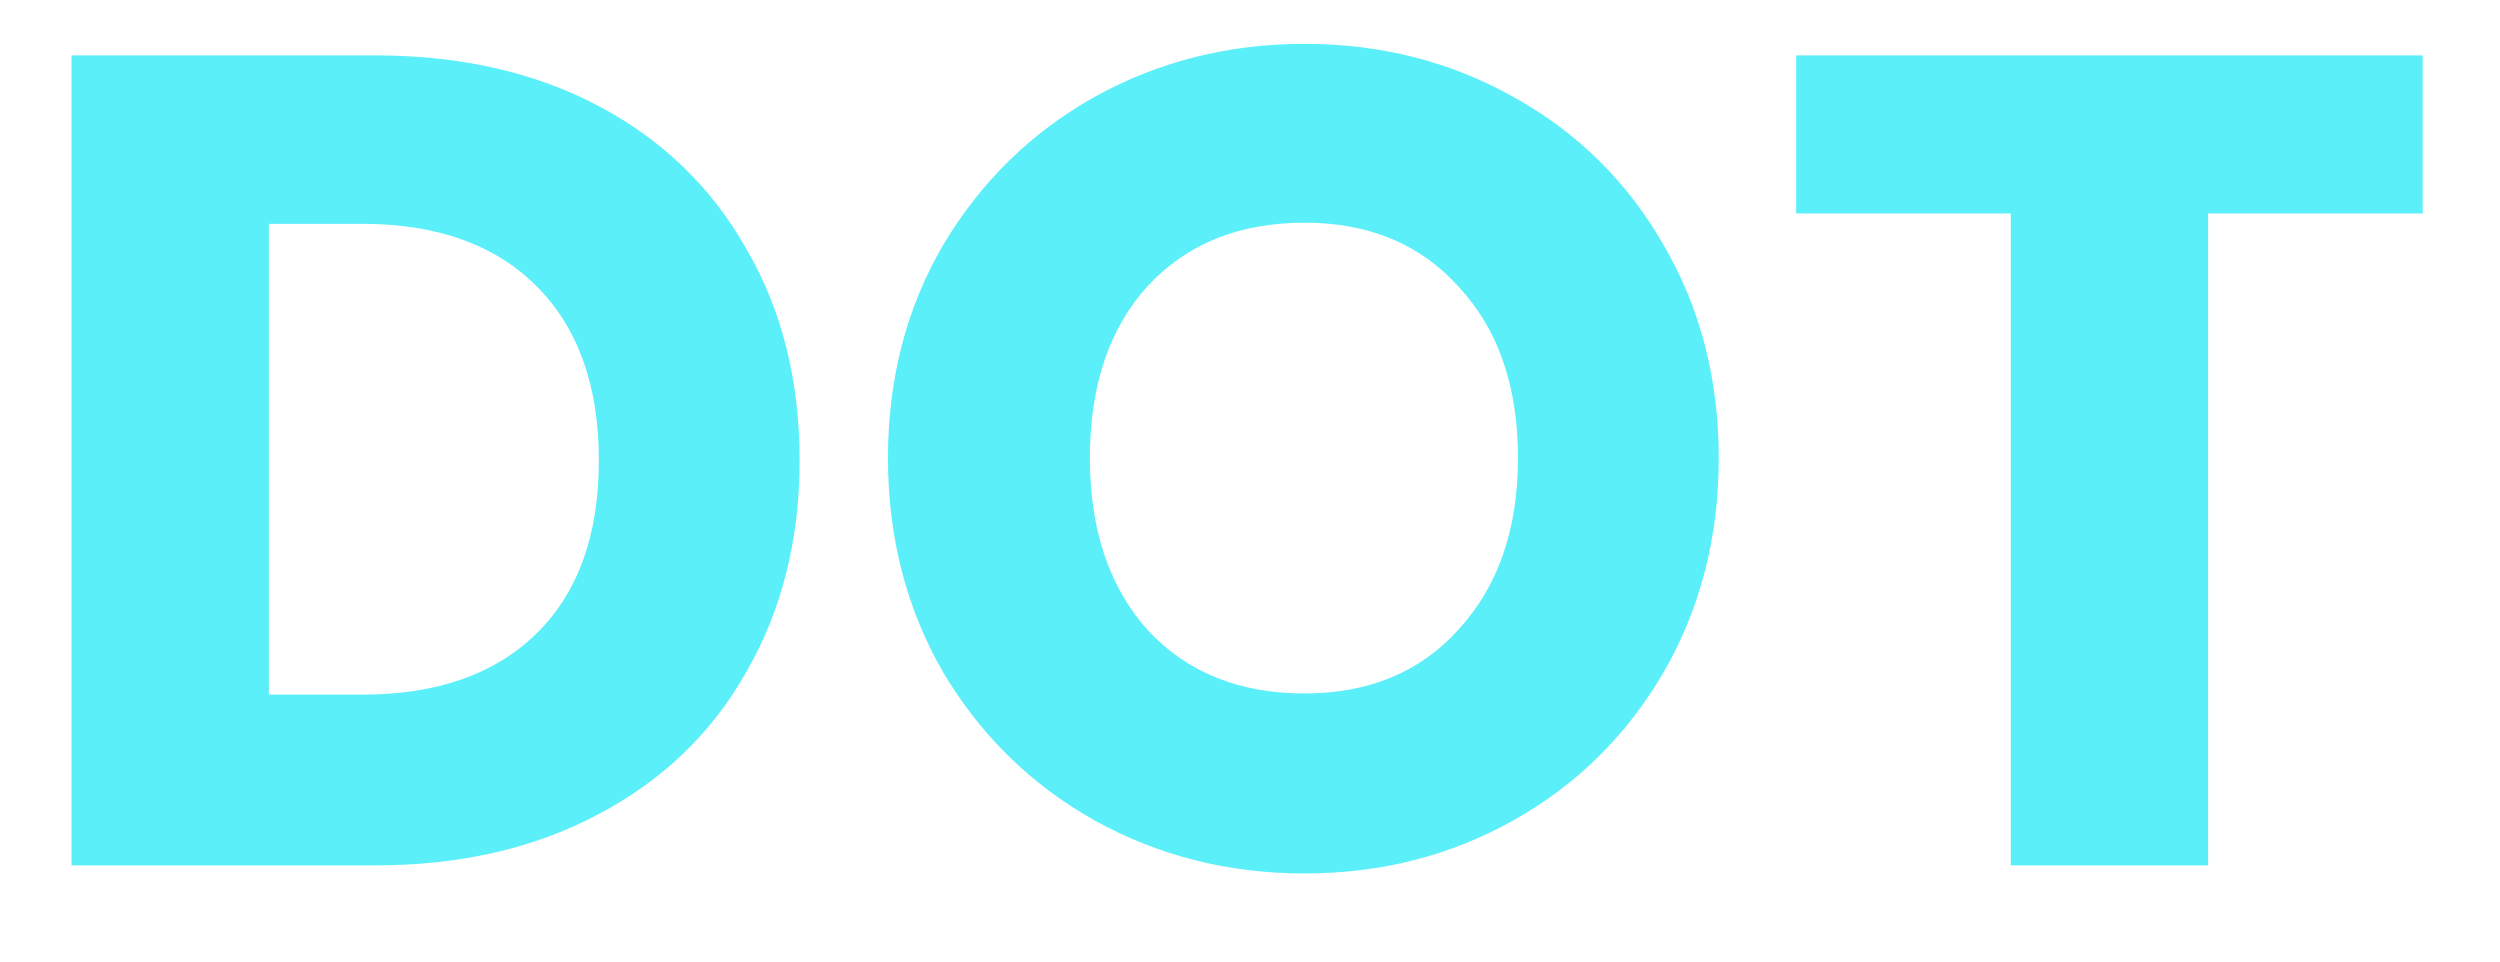 <svg width="26" height="10" viewBox="0 0 26 10" fill="none" xmlns="http://www.w3.org/2000/svg">
<path d="M3.9 0.576C4.788 0.576 5.564 0.752 6.228 1.104C6.892 1.456 7.404 1.952 7.764 2.592C8.132 3.224 8.316 3.956 8.316 4.788C8.316 5.612 8.132 6.344 7.764 6.984C7.404 7.624 6.888 8.12 6.216 8.472C5.552 8.824 4.78 9 3.9 9H0.744V0.576H3.9ZM3.768 7.224C4.544 7.224 5.148 7.012 5.58 6.588C6.012 6.164 6.228 5.564 6.228 4.788C6.228 4.012 6.012 3.408 5.58 2.976C5.148 2.544 4.544 2.328 3.768 2.328H2.796V7.224H3.768ZM13.567 9.084C12.775 9.084 12.047 8.9 11.383 8.532C10.727 8.164 10.203 7.652 9.811 6.996C9.427 6.332 9.235 5.588 9.235 4.764C9.235 3.94 9.427 3.2 9.811 2.544C10.203 1.888 10.727 1.376 11.383 1.008C12.047 0.64 12.775 0.456 13.567 0.456C14.359 0.456 15.083 0.64 15.739 1.008C16.403 1.376 16.923 1.888 17.299 2.544C17.683 3.2 17.875 3.94 17.875 4.764C17.875 5.588 17.683 6.332 17.299 6.996C16.915 7.652 16.395 8.164 15.739 8.532C15.083 8.9 14.359 9.084 13.567 9.084ZM13.567 7.212C14.239 7.212 14.775 6.988 15.175 6.54C15.583 6.092 15.787 5.5 15.787 4.764C15.787 4.02 15.583 3.428 15.175 2.988C14.775 2.54 14.239 2.316 13.567 2.316C12.887 2.316 12.343 2.536 11.935 2.976C11.535 3.416 11.335 4.012 11.335 4.764C11.335 5.508 11.535 6.104 11.935 6.552C12.343 6.992 12.887 7.212 13.567 7.212ZM25.196 0.576V2.22H22.964V9H20.912V2.22H18.68V0.576H25.196Z" fill="#5BEFF9"/>
</svg>
